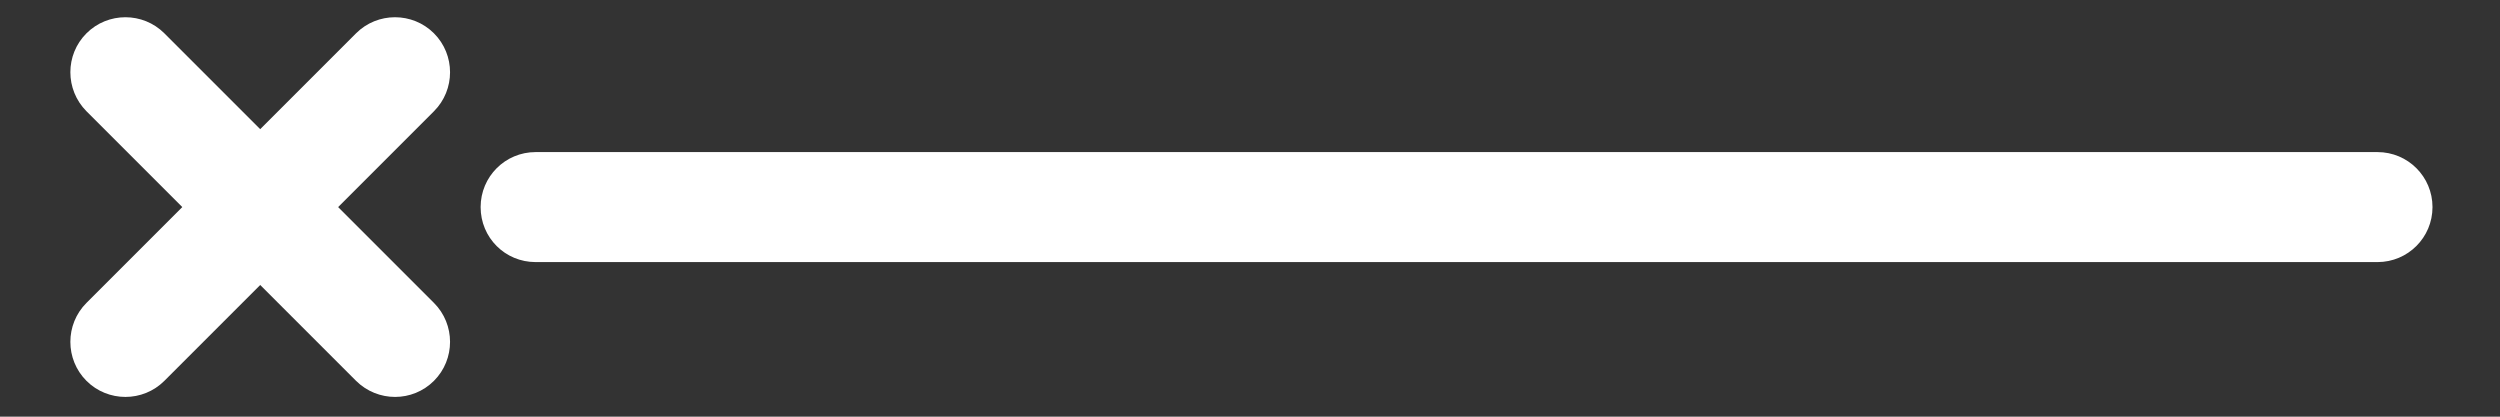 <?xml version="1.0" encoding="utf-8"?>
<!-- Generator: Adobe Illustrator 21.1.0, SVG Export Plug-In . SVG Version: 6.00 Build 0)  -->
<svg version="1.1" id="Layer_1" xmlns="http://www.w3.org/2000/svg" xmlns:xlink="http://www.w3.org/1999/xlink" x="0px" y="0px"
	 viewBox="0 0 1200 200" style="enable-background:new 0 0 1200 200;" xml:space="preserve">
<rect x="0" y="0" width="1200" height="200" fill="#333333" stroke="none"/>
<style type="text/css">
	.st0{fill:#FFFFFF;}
</style>
<g>
	<path class="st0" d="M41.5,182.8c-10.3-10.3-10.3-27.1,0-37.4L170.9,16c10.3-10.3,27.1-10.3,37.4,0c10.3,10.3,10.3,27.1,0,37.4
		L78.9,182.8C68.6,193.1,51.8,193.1,41.5,182.8z"/>
	<path class="st0" d="M170.9,182.8L41.5,53.4C31.2,43,31.2,26.3,41.5,16s27.1-10.3,37.4,0l129.4,129.4c10.3,10.3,10.3,27.1,0,37.4
		S181.3,193.1,170.9,182.8z"/>
	<path class="st0" d="M238.4,118.1c-4.8-4.8-7.7-11.4-7.7-18.7c0-14.6,11.8-26.4,26.4-26.4l884.1,0c14.6,0,26.4,11.8,26.4,26.4
		c0,14.6-11.8,26.4-26.4,26.4l-884.1,0C249.8,125.8,243.2,122.9,238.4,118.1z"/>
</g>
</svg>
